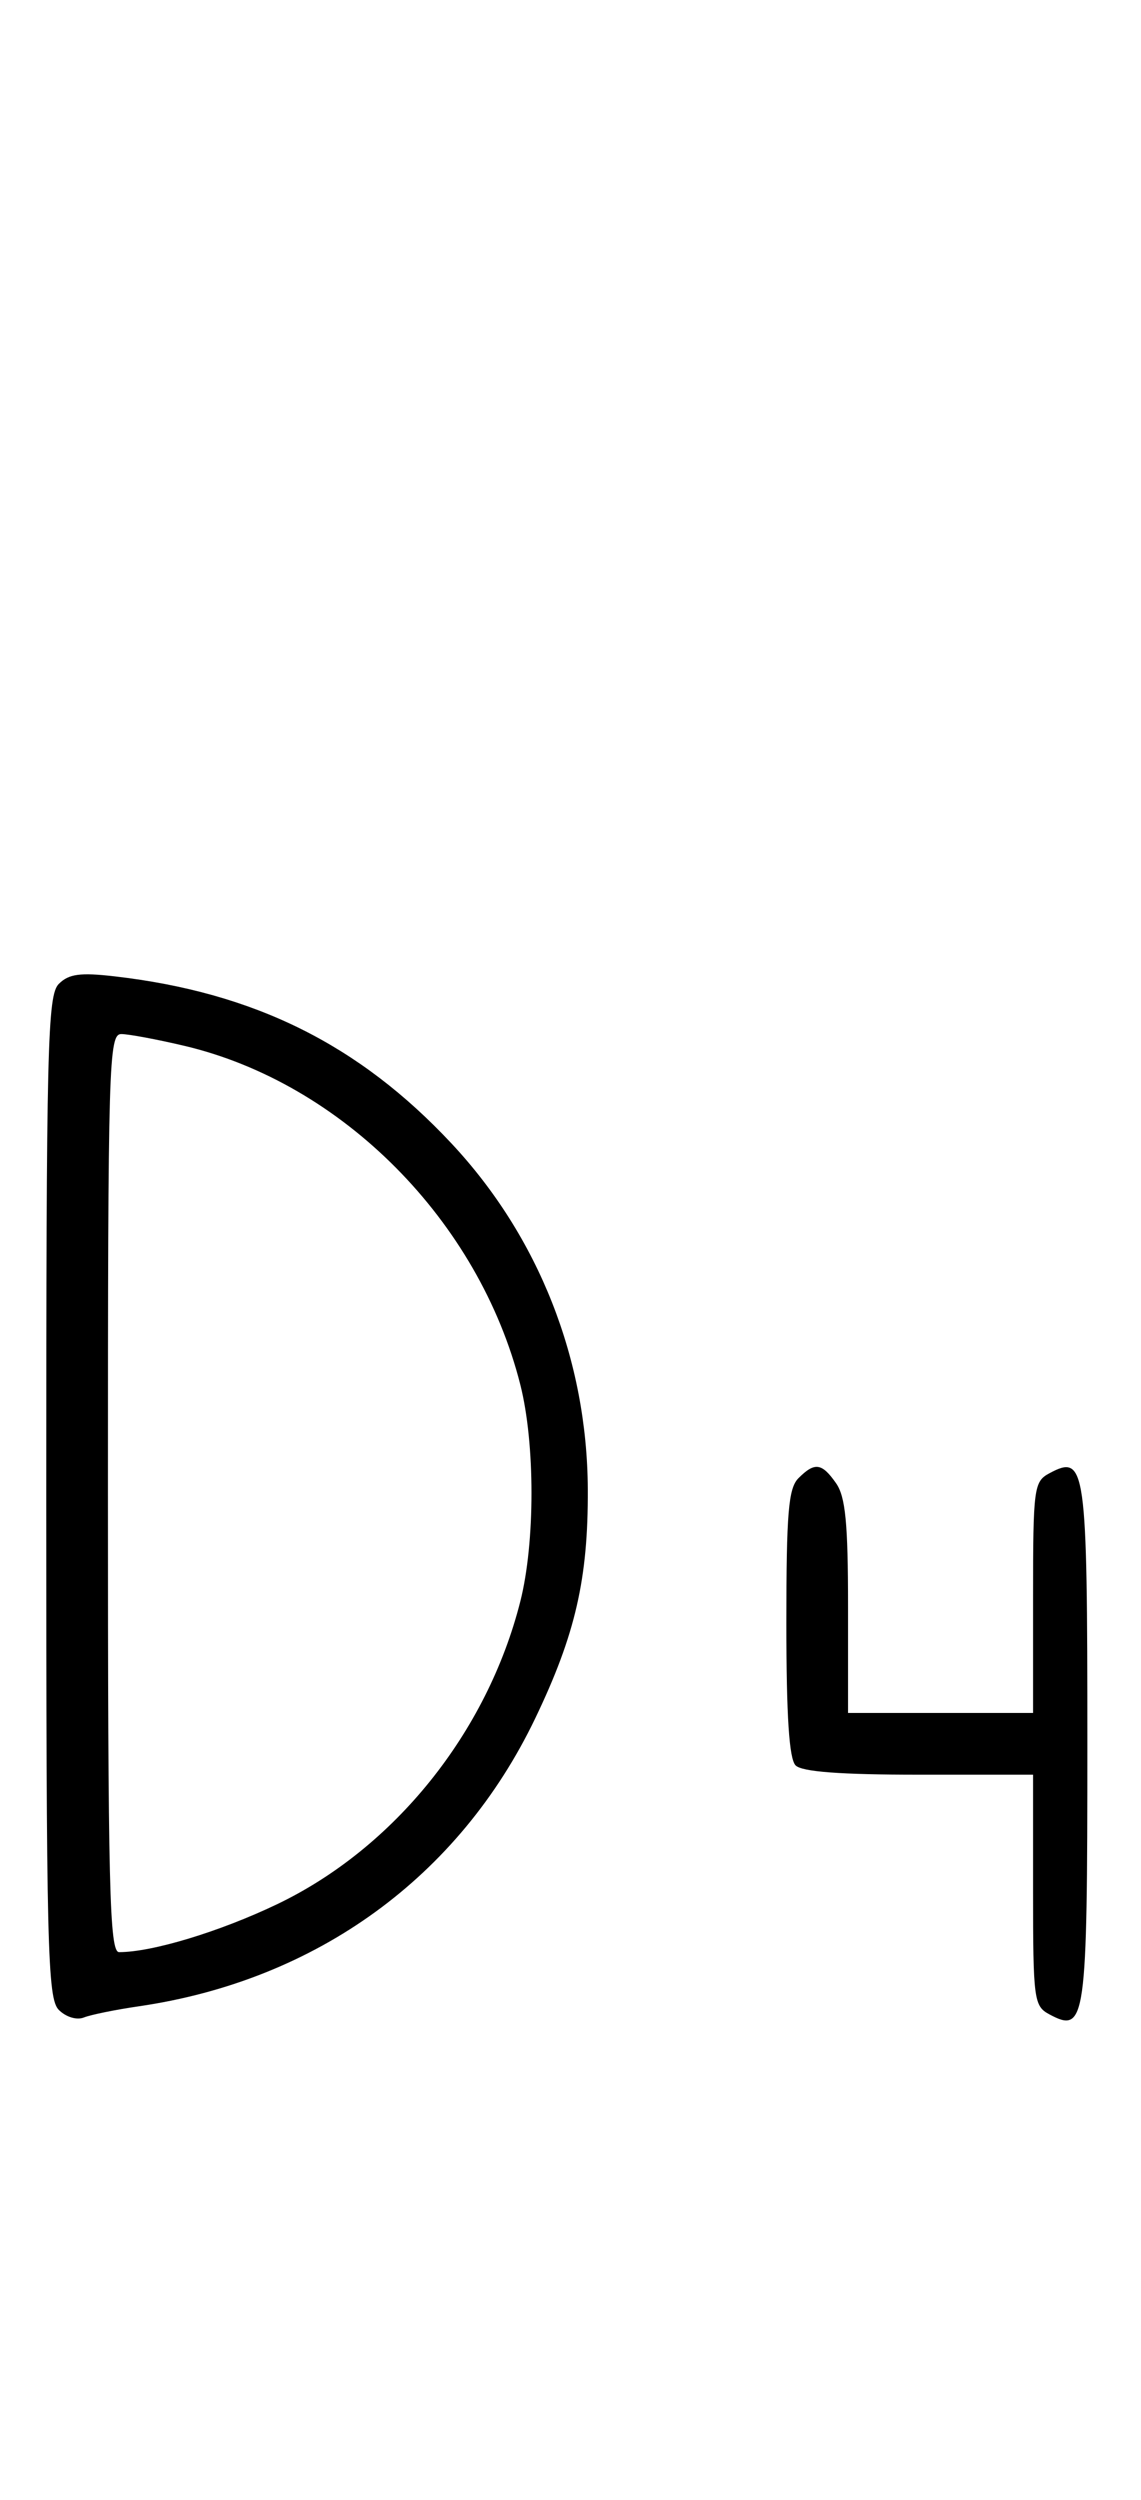 <svg xmlns="http://www.w3.org/2000/svg" width="148" height="324" viewBox="0 0 148 324" version="1.1">
	<path d="M 7.627 127.515 C 6.158 128.985, 6 135.425, 6 194 C 6 252.599, 6.157 259.014, 7.629 260.486 C 8.557 261.414, 9.956 261.837, 10.879 261.468 C 11.771 261.112, 14.975 260.460, 18 260.019 C 41.077 256.654, 59.546 243.257, 69.414 222.723 C 74.634 211.860, 76.301 204.607, 76.245 193 C 76.164 176.215, 69.882 160.293, 58.573 148.203 C 46.560 135.360, 32.982 128.628, 14.877 126.537 C 10.402 126.020, 8.923 126.220, 7.627 127.515 M 14 193.500 C 14 244.825, 14.199 253, 15.451 253 C 19.737 253, 28.473 250.355, 35.899 246.809 C 51.136 239.533, 63.184 224.558, 67.491 207.540 C 69.423 199.909, 69.423 187.091, 67.491 179.460 C 62.119 158.236, 44.383 140.366, 23.897 135.537 C 20.379 134.708, 16.712 134.023, 15.750 134.015 C 14.103 134.001, 14 137.494, 14 193.500 M 103.571 191.571 C 102.264 192.878, 102 196.042, 102 210.371 C 102 222.438, 102.360 227.960, 103.200 228.800 C 104.025 229.625, 109.022 230, 119.200 230 L 134 230 134 244.965 C 134 259.181, 134.106 259.986, 136.117 261.062 C 140.830 263.585, 141.043 262.068, 141.043 226 C 141.043 189.932, 140.830 188.415, 136.117 190.938 C 134.106 192.014, 134 192.819, 134 207.035 L 134 222 122 222 L 110 222 110 208.223 C 110 197.371, 109.669 193.973, 108.443 192.223 C 106.598 189.588, 105.678 189.465, 103.571 191.571 " stroke="none" fill="black" fill-rule="evenodd"/>
</svg>